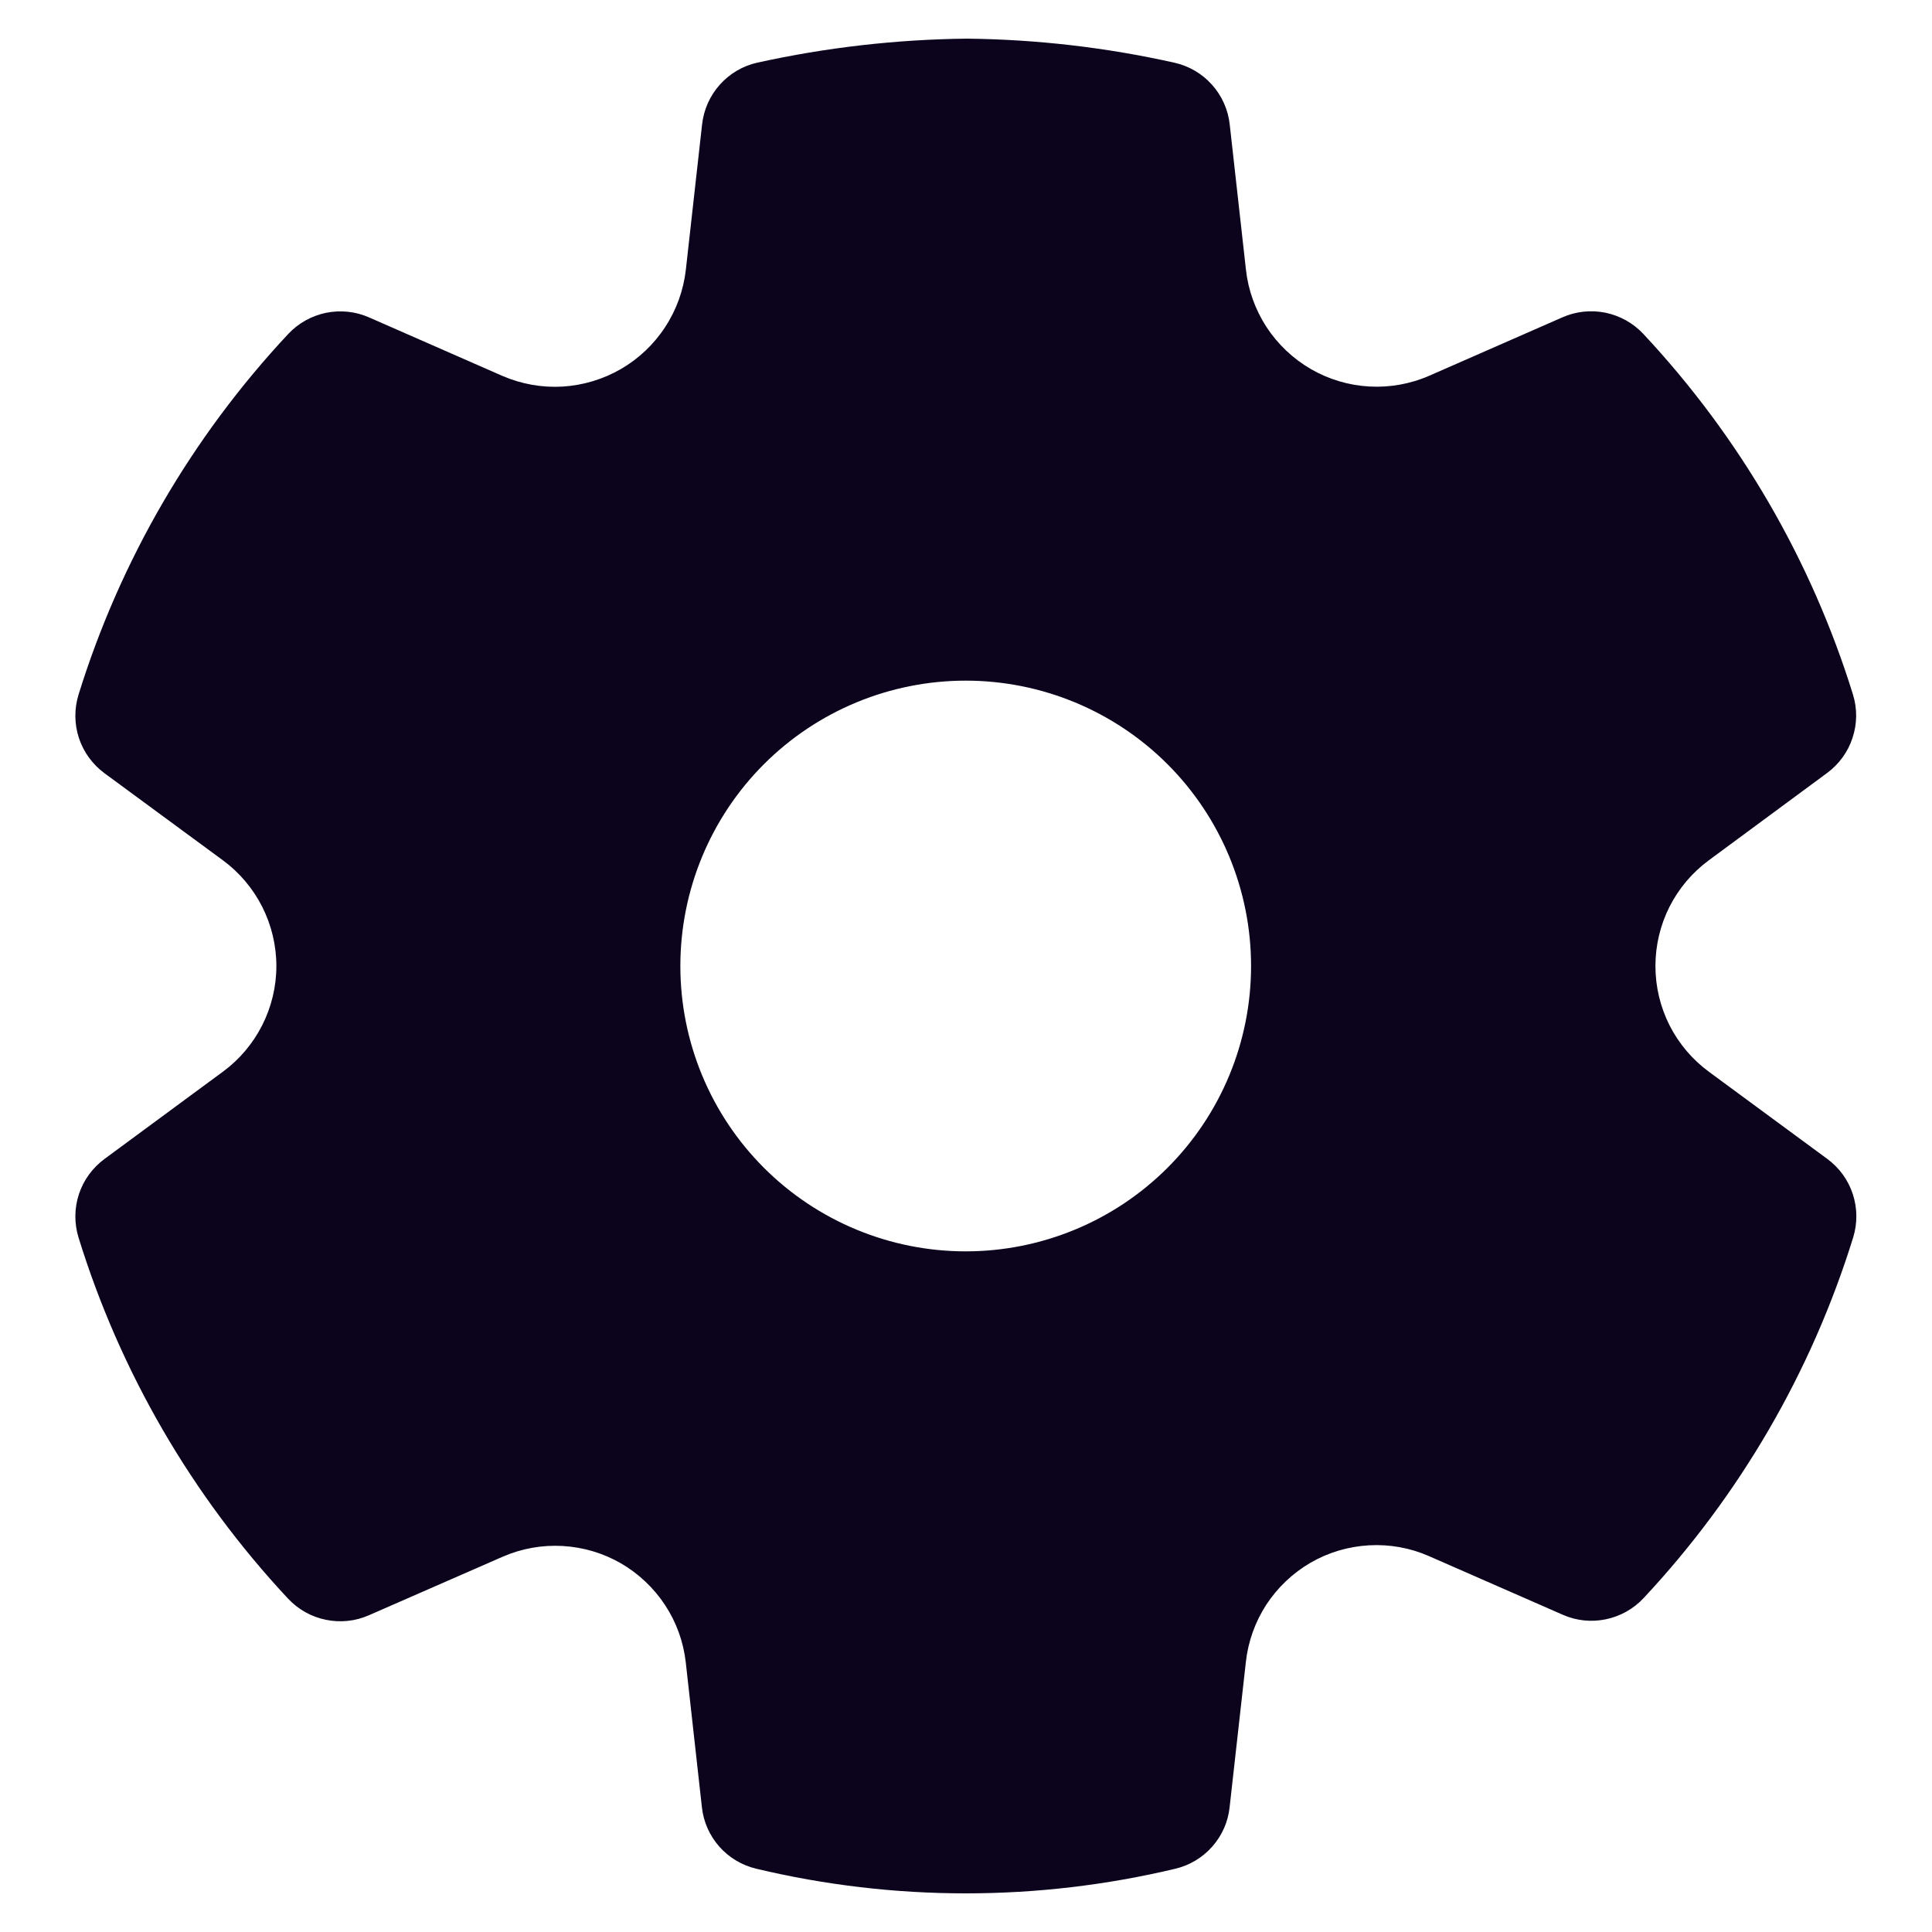 <svg width="20" height="20" viewBox="0 0 20 20" fill="none" xmlns="http://www.w3.org/2000/svg">
<g clip-path="url(#clip0_7_214)">
<path d="M10.009 0.4C10.732 0.408 11.451 0.491 12.157 0.649C12.308 0.683 12.444 0.762 12.546 0.877C12.649 0.991 12.713 1.135 12.73 1.288L12.898 2.792C12.921 3.004 12.995 3.207 13.111 3.386C13.228 3.564 13.385 3.713 13.569 3.82C13.754 3.927 13.961 3.989 14.174 4.001C14.387 4.013 14.6 3.975 14.795 3.89L16.174 3.285C16.314 3.223 16.47 3.207 16.619 3.237C16.769 3.268 16.906 3.344 17.011 3.456C18.007 4.521 18.75 5.797 19.182 7.19C19.227 7.336 19.226 7.493 19.177 7.639C19.13 7.784 19.037 7.911 18.914 8.002L17.692 8.904C17.52 9.03 17.38 9.195 17.283 9.386C17.187 9.576 17.137 9.787 17.137 10C17.137 10.214 17.187 10.424 17.283 10.614C17.38 10.805 17.52 10.97 17.692 11.096L18.916 11.997C19.04 12.088 19.132 12.215 19.18 12.361C19.228 12.507 19.229 12.664 19.184 12.81C18.752 14.203 18.01 15.479 17.014 16.544C16.909 16.656 16.773 16.732 16.623 16.763C16.473 16.794 16.318 16.778 16.178 16.716L14.793 16.109C14.598 16.023 14.385 15.985 14.172 15.997C13.959 16.009 13.752 16.07 13.567 16.177C13.383 16.284 13.226 16.433 13.109 16.611C12.993 16.79 12.92 16.994 12.897 17.206L12.729 18.708C12.713 18.86 12.65 19.002 12.549 19.116C12.448 19.23 12.315 19.31 12.167 19.345C10.741 19.685 9.255 19.685 7.829 19.345C7.681 19.31 7.547 19.23 7.446 19.116C7.346 19.002 7.282 18.86 7.266 18.708L7.099 17.208C7.075 16.996 7.002 16.794 6.885 16.616C6.768 16.438 6.611 16.29 6.427 16.183C6.243 16.077 6.036 16.016 5.824 16.004C5.611 15.992 5.399 16.03 5.204 16.115L3.819 16.721C3.679 16.783 3.523 16.799 3.374 16.768C3.224 16.738 3.087 16.661 2.982 16.549C1.986 15.483 1.244 14.205 0.813 12.811C0.768 12.665 0.769 12.508 0.817 12.362C0.865 12.216 0.958 12.089 1.081 11.998L2.305 11.096C2.477 10.97 2.617 10.805 2.714 10.614C2.81 10.424 2.861 10.214 2.861 10C2.861 9.787 2.81 9.576 2.714 9.386C2.617 9.195 2.477 9.03 2.305 8.904L1.081 8.004C0.958 7.913 0.865 7.786 0.817 7.64C0.769 7.495 0.768 7.338 0.813 7.191C1.245 5.798 1.988 4.522 2.984 3.457C3.089 3.345 3.226 3.269 3.376 3.238C3.526 3.208 3.681 3.224 3.821 3.286L5.2 3.891C5.396 3.976 5.609 4.014 5.822 4.002C6.035 3.989 6.243 3.927 6.428 3.82C6.612 3.713 6.77 3.564 6.886 3.385C7.003 3.207 7.076 3.003 7.1 2.791L7.268 1.288C7.285 1.135 7.349 0.991 7.452 0.876C7.555 0.761 7.691 0.681 7.842 0.648C8.554 0.491 9.28 0.408 10.009 0.4ZM9.997 7.046C9.214 7.046 8.462 7.357 7.908 7.911C7.354 8.465 7.043 9.217 7.043 10C7.043 10.784 7.354 11.535 7.908 12.089C8.462 12.643 9.214 12.954 9.997 12.954C10.78 12.954 11.532 12.643 12.086 12.089C12.64 11.535 12.951 10.784 12.951 10C12.951 9.217 12.64 8.465 12.086 7.911C11.532 7.357 10.78 7.046 9.997 7.046Z" fill="#0C031D"/>
</g>
<defs>
<clipPath id="clip0_7_214">
<rect width="20" height="20" fill="white"/>
</clipPath>
</defs>
</svg>
